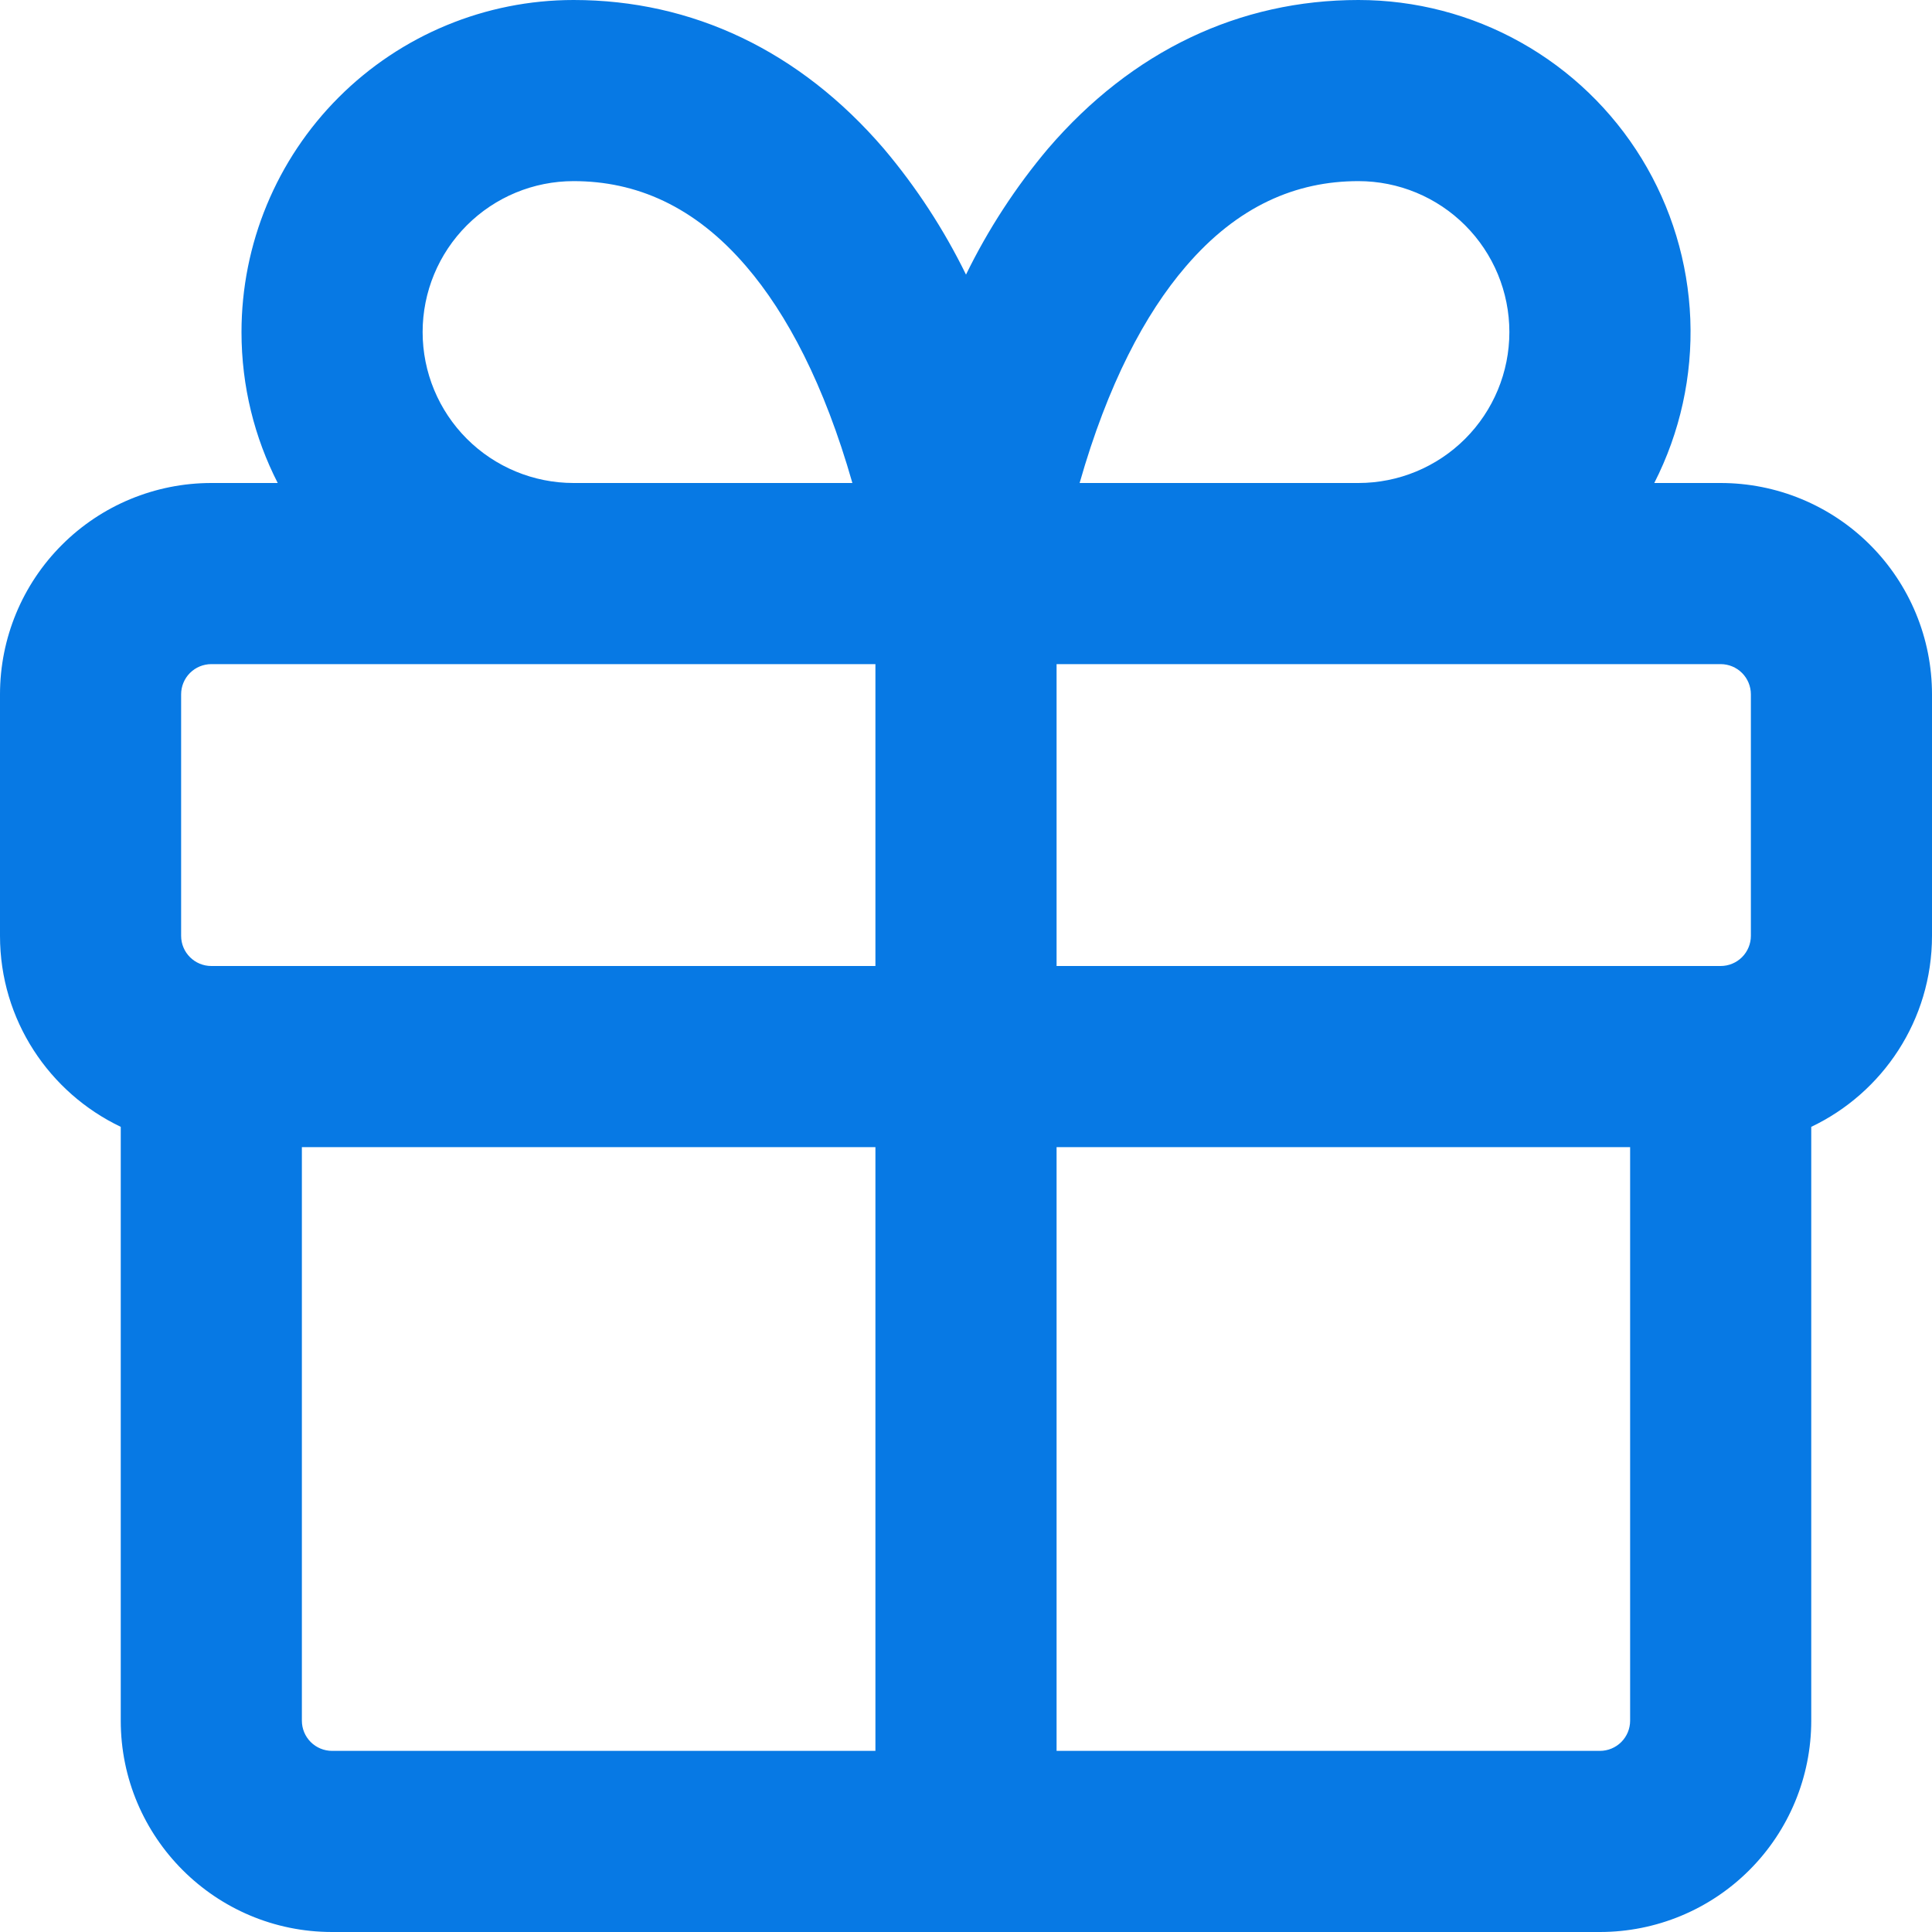 <svg width="52" height="52" viewBox="0 0 52 52" fill="none" xmlns="http://www.w3.org/2000/svg">
<g clip-path="url(#clip0)">
<path fill-rule="evenodd" clip-rule="evenodd" d="M15.438 4.875C14.36 4.875 13.327 5.303 12.565 6.065C11.803 6.827 11.375 7.86 11.375 8.938C11.375 10.015 11.803 11.048 12.565 11.81C13.327 12.572 14.36 13 15.438 13H22.942C22.184 10.341 21.18 8.447 20.088 7.173C18.691 5.541 17.114 4.875 15.438 4.875ZM6.5 8.938C6.5 10.4 6.851 11.781 7.475 13H5.688C4.179 13 2.732 13.599 1.666 14.666C0.599 15.732 0 17.179 0 18.688L0 25.188C0 27.456 1.329 29.413 3.25 30.329V46.312C3.25 49.452 5.798 52 8.938 52H43.062C44.571 52 46.018 51.401 47.084 50.334C48.151 49.268 48.75 47.821 48.75 46.312V30.329C50.671 29.416 52 27.456 52 25.188V18.688C52 17.941 51.853 17.201 51.567 16.511C51.281 15.821 50.862 15.194 50.334 14.666C49.806 14.138 49.179 13.719 48.489 13.433C47.799 13.147 47.059 13 46.312 13H44.525C45.22 11.637 45.554 10.119 45.495 8.59C45.435 7.062 44.985 5.574 44.186 4.269C43.387 2.965 42.266 1.887 40.931 1.14C39.597 0.392 38.092 -0 36.562 1.53905e-07C33.364 1.53905e-07 30.472 1.365 28.21 3.998C27.337 5.034 26.595 6.173 26 7.391C25.405 6.175 24.663 5.038 23.79 4.004C21.525 1.365 18.632 1.53905e-07 15.438 1.53905e-07C13.067 1.53905e-07 10.794 0.942 9.118 2.618C7.442 4.294 6.5 6.567 6.5 8.938ZM29.058 13H36.562C37.64 13 38.673 12.572 39.435 11.81C40.197 11.048 40.625 10.015 40.625 8.938C40.625 7.86 40.197 6.827 39.435 6.065C38.673 5.303 37.64 4.875 36.562 4.875C34.886 4.875 33.312 5.541 31.915 7.173C30.82 8.447 29.816 10.341 29.058 13ZM23.078 17.875H5.688C5.472 17.875 5.265 17.961 5.113 18.113C4.961 18.265 4.875 18.472 4.875 18.688V25.188C4.875 25.636 5.239 26 5.688 26H23.562V17.875H23.078ZM28.438 17.875V26H46.312C46.528 26 46.735 25.914 46.887 25.762C47.039 25.61 47.125 25.403 47.125 25.188V18.688C47.125 18.472 47.039 18.265 46.887 18.113C46.735 17.961 46.528 17.875 46.312 17.875H28.438ZM28.438 30.875H43.875V46.312C43.875 46.528 43.789 46.735 43.637 46.887C43.485 47.039 43.278 47.125 43.062 47.125H28.438V30.875ZM23.562 30.875V47.125H8.938C8.722 47.125 8.515 47.039 8.363 46.887C8.211 46.735 8.125 46.528 8.125 46.312V30.875H23.562Z" fill="#0779E4"/>
</g>
<defs>
<clipPath id="clip0">
<rect width="52" height="52" fill="white"/>
</clipPath>
</defs>
</svg>
